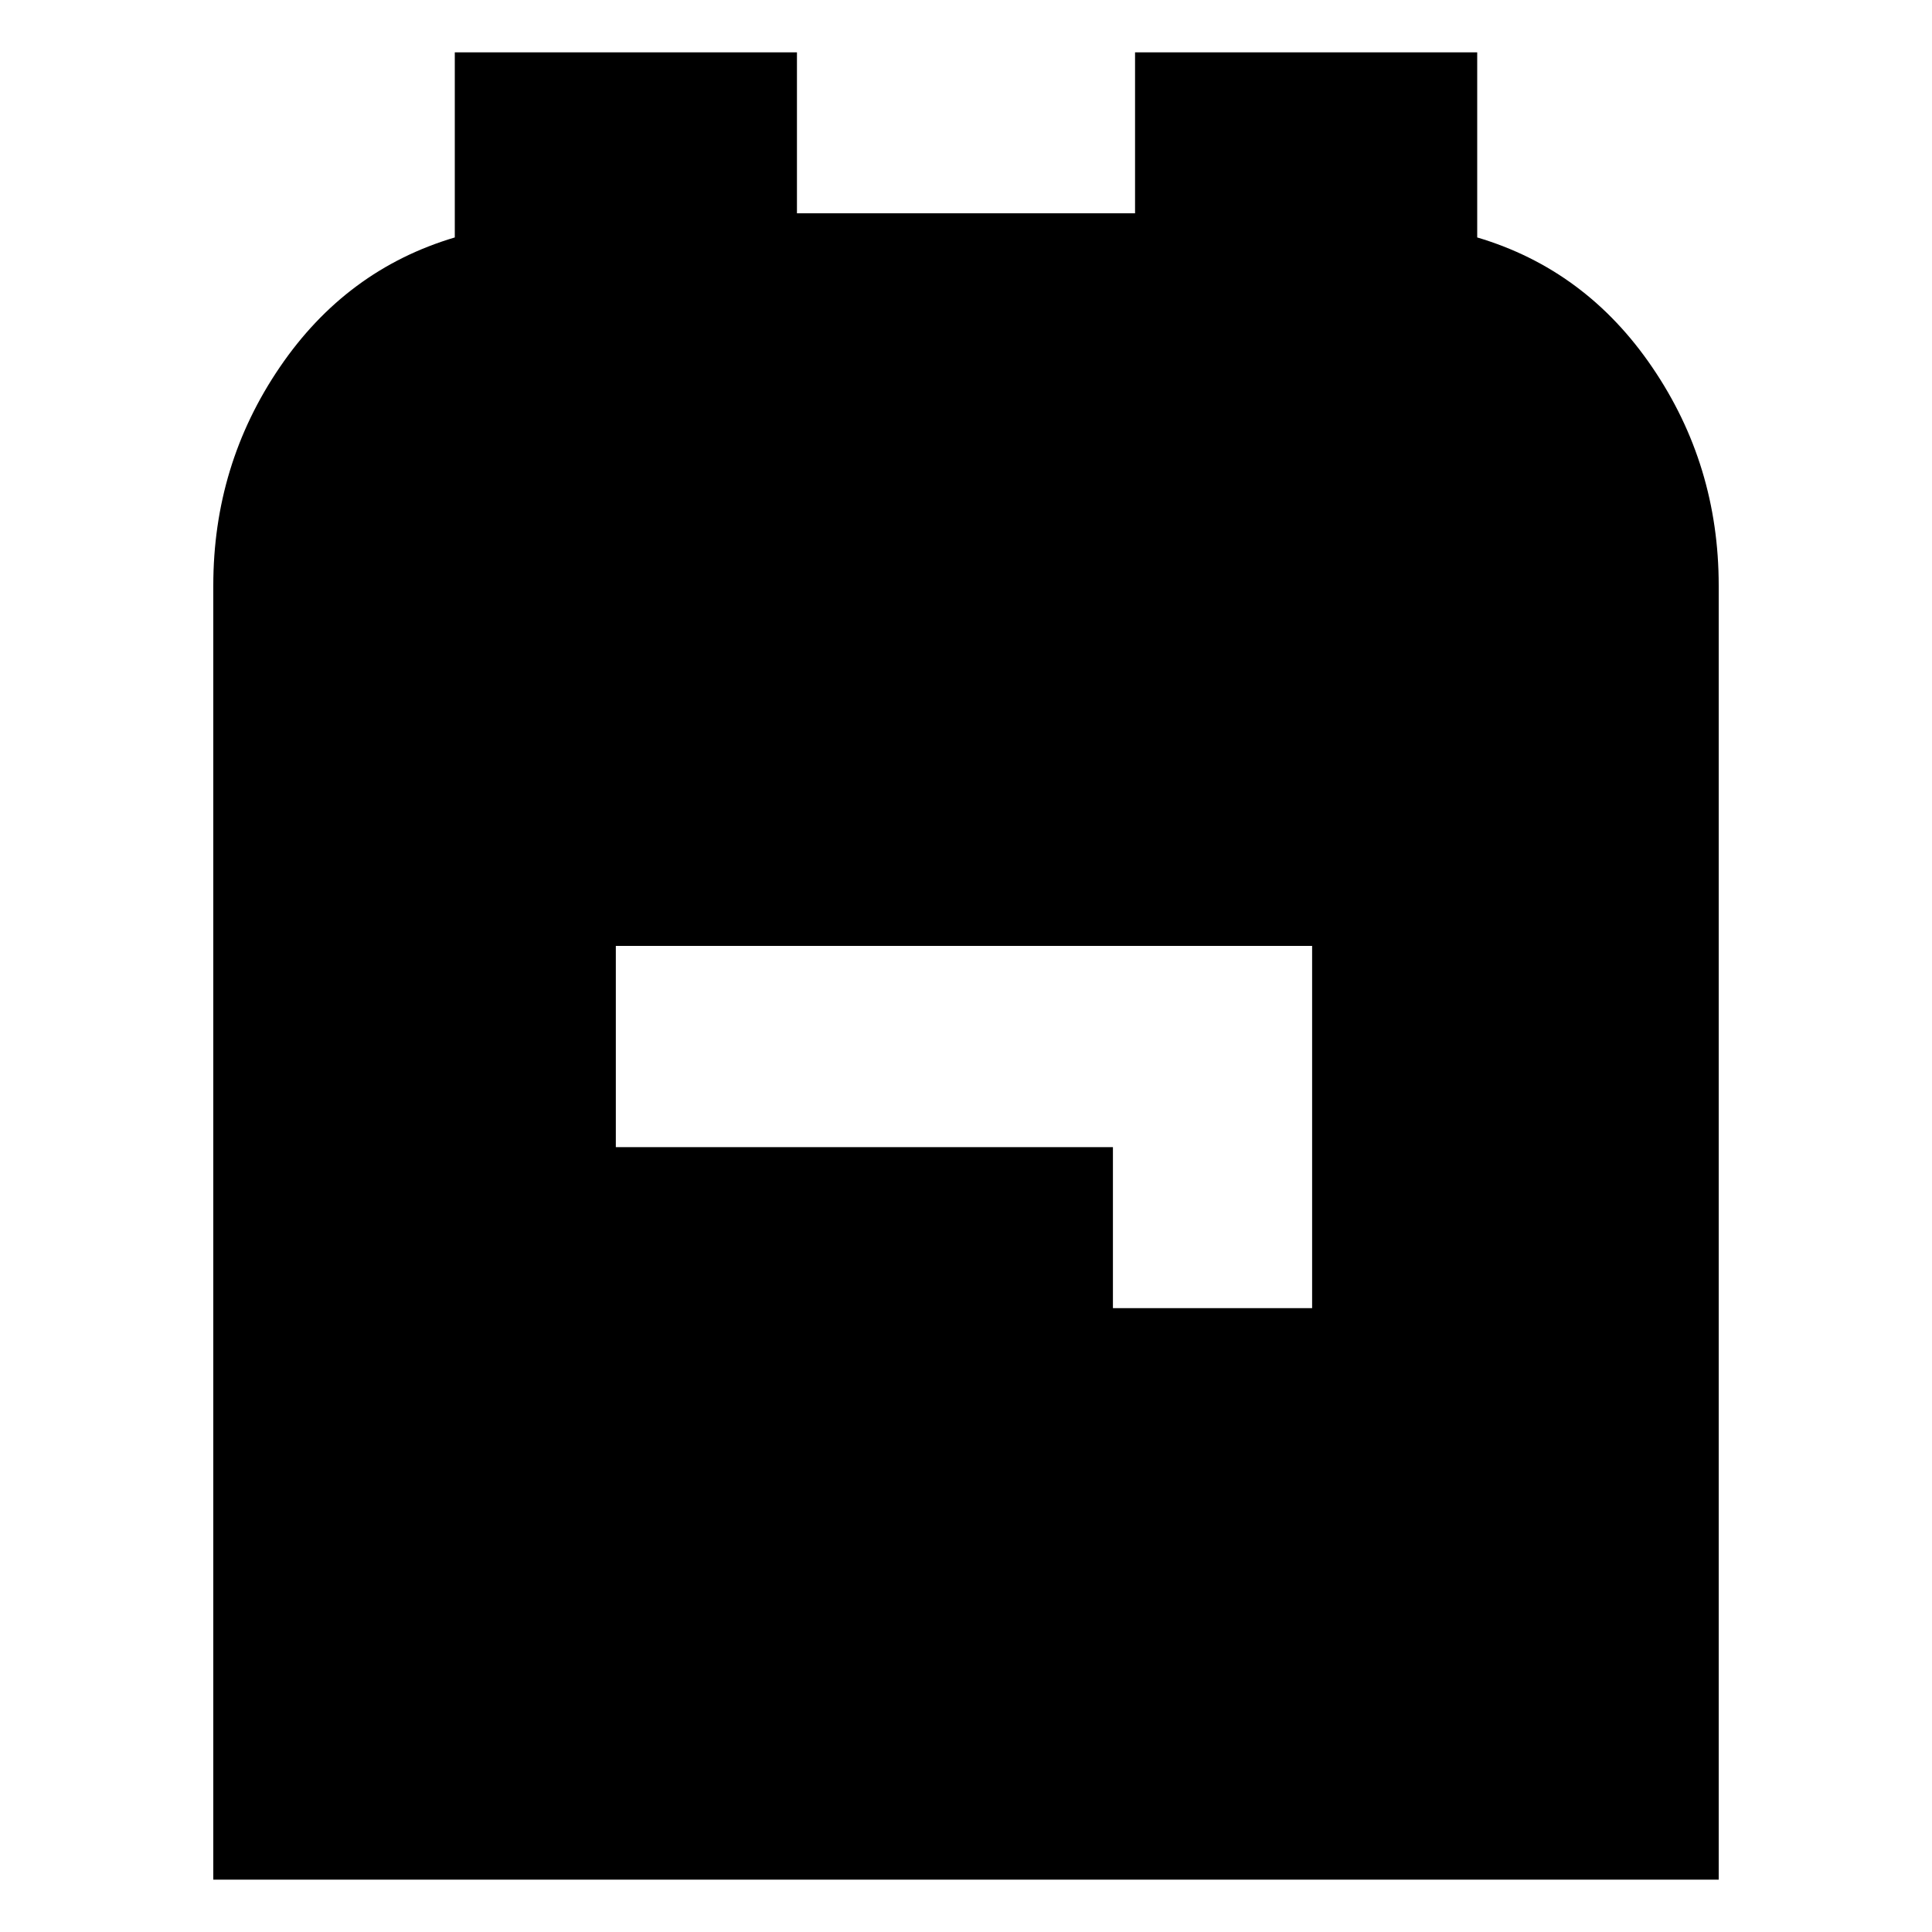 <svg xmlns="http://www.w3.org/2000/svg" height="20" width="20"><path d="M2.208 19.458V6.062q0-1.25.688-2.26.687-1.01 1.812-1.344V.542H8.25v1.666h3.5V.542h3.542v1.916q1.125.334 1.812 1.344.688 1.01.688 2.26v13.396Zm9.313-5.916h2.062v-3.75H6.375v2.083h5.146Z"/></svg>
